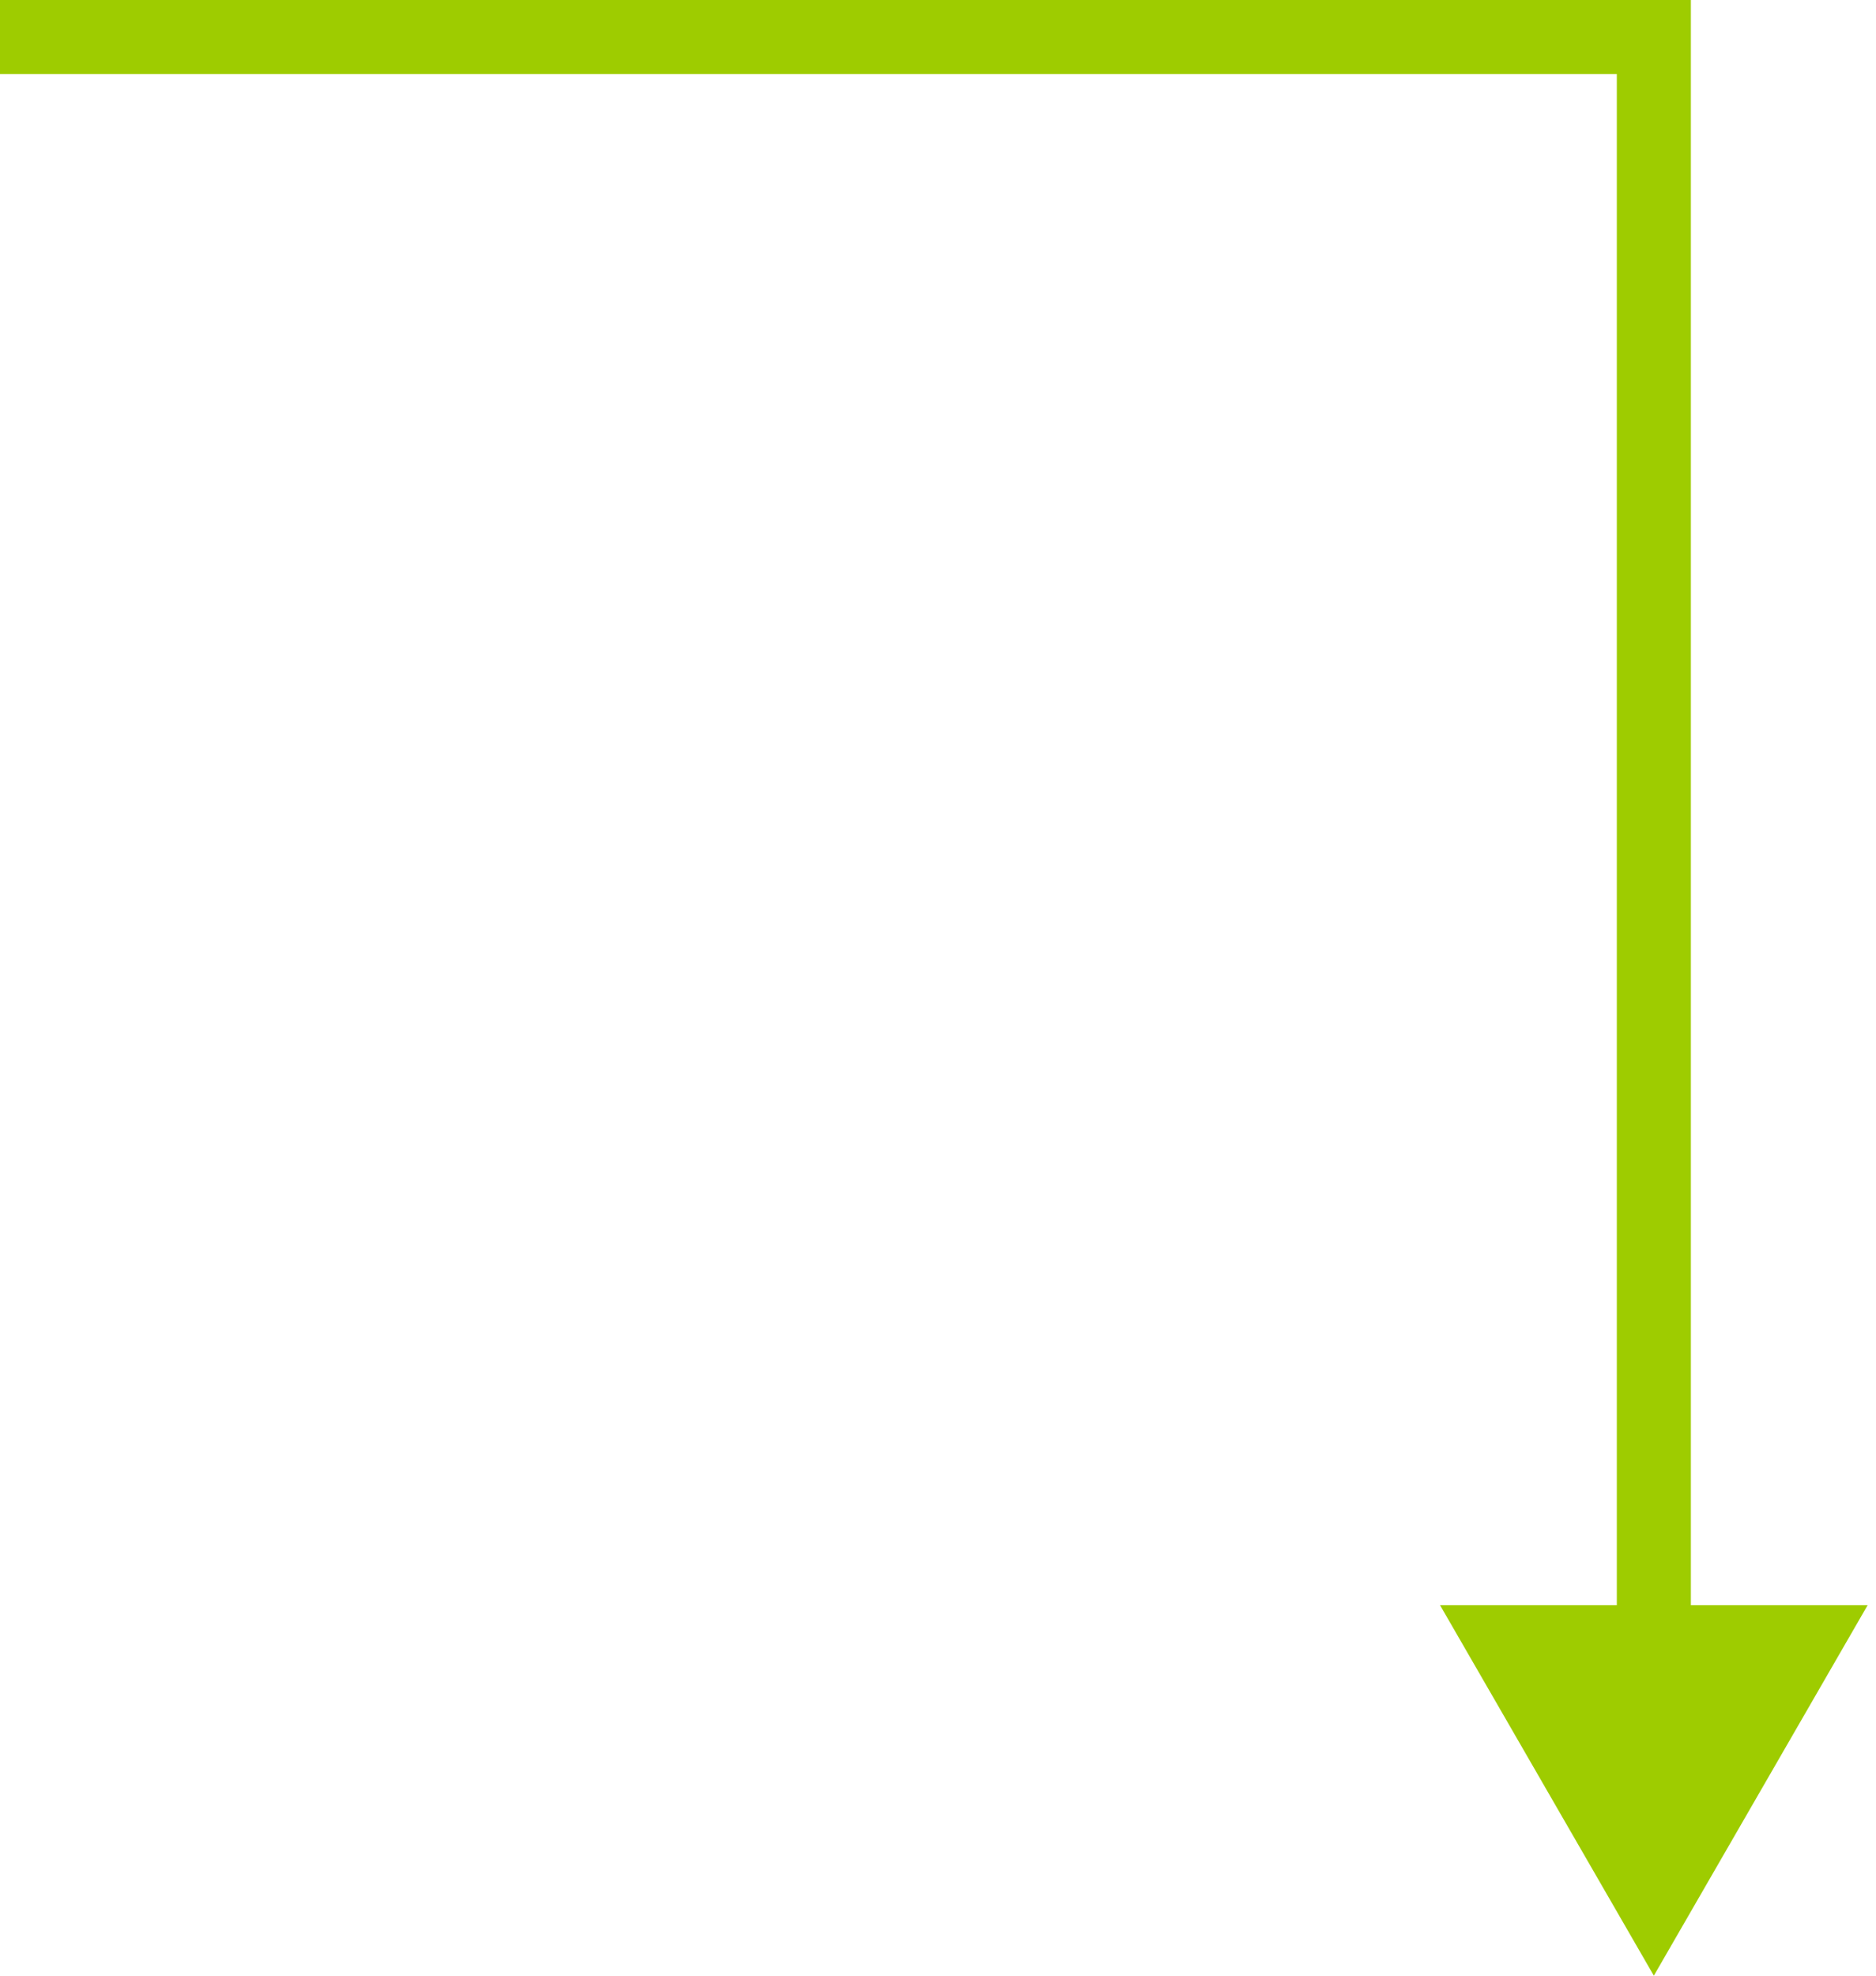 <svg width="76" height="80" fill="none" xmlns="http://www.w3.org/2000/svg"><path d="M67 80l8.66-15H58.34L67 80zM65.5 0v66.5h3V0h-3z" fill="#9ECC00"/><path stroke="#9ECC00" stroke-width="3" d="M0 1.5h68.007"/></svg>